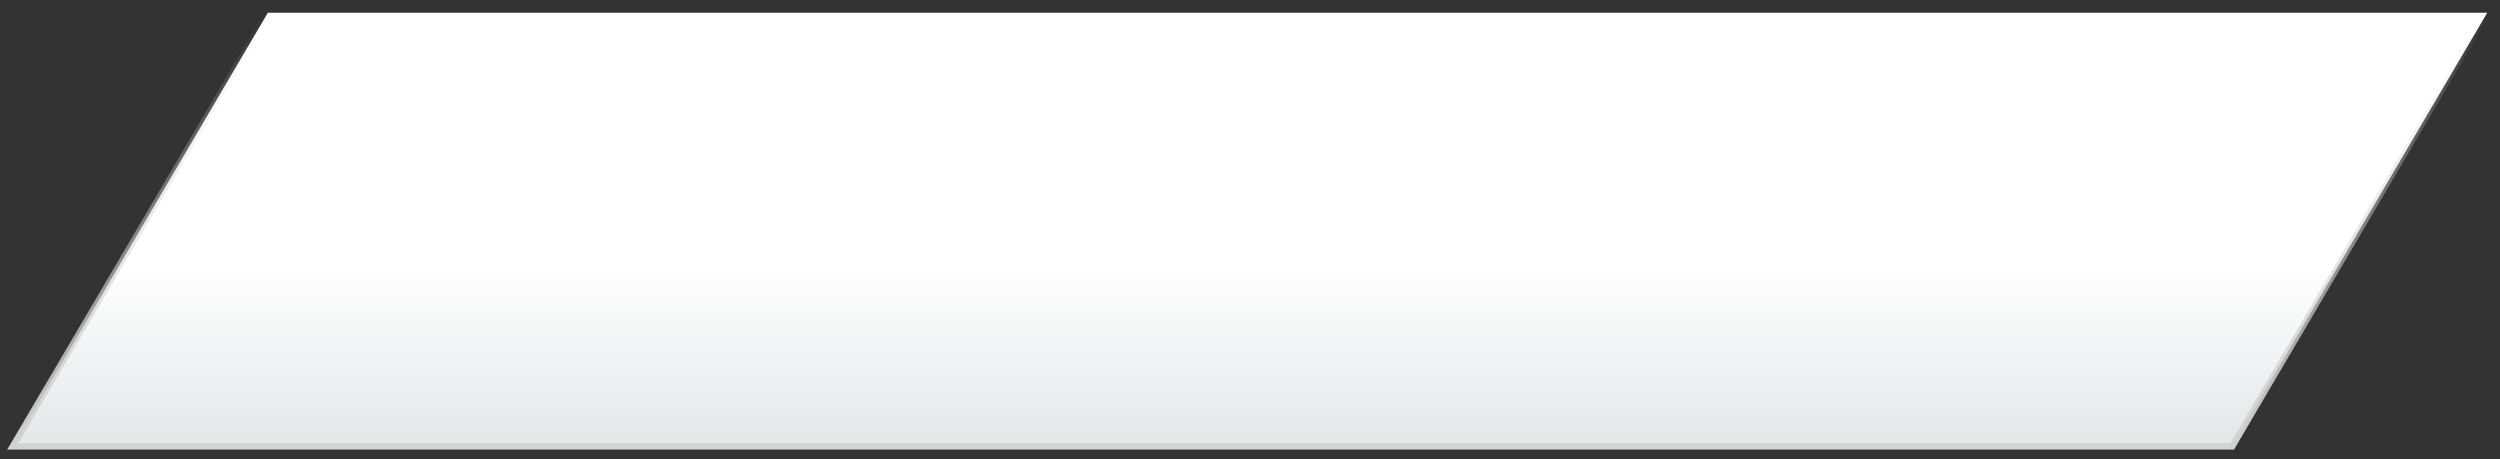 <svg xmlns="http://www.w3.org/2000/svg" width="196" height="36" viewBox="0 0 196 36" fill="none">
<rect x="0" y="0" width="196" height="36" fill="#333333" stroke="none"/>
<path d="M195 1H21L1 35H175L195 1Z" fill="url(#paint0_linear_2153_4944)" stroke="url(#paint1_linear_2153_4944)" stroke-width="0.5"/>
<defs>
<linearGradient id="paint0_linear_2153_4944" x1="123" y1="7" x2="123" y2="35" gradientUnits="userSpaceOnUse">
<stop stop-color="white"/>
<stop offset="0.495" stop-color="white"/>
<stop offset="1" stop-color="#E4E6E8"/>
</linearGradient>
<linearGradient id="paint1_linear_2153_4944" x1="98" y1="1" x2="98" y2="35" gradientUnits="userSpaceOnUse">
<stop stop-color="#D1D2D2" stop-opacity="0"/>
<stop offset="1" stop-color="#D1D2D2"/>
</linearGradient>
</defs>
</svg>